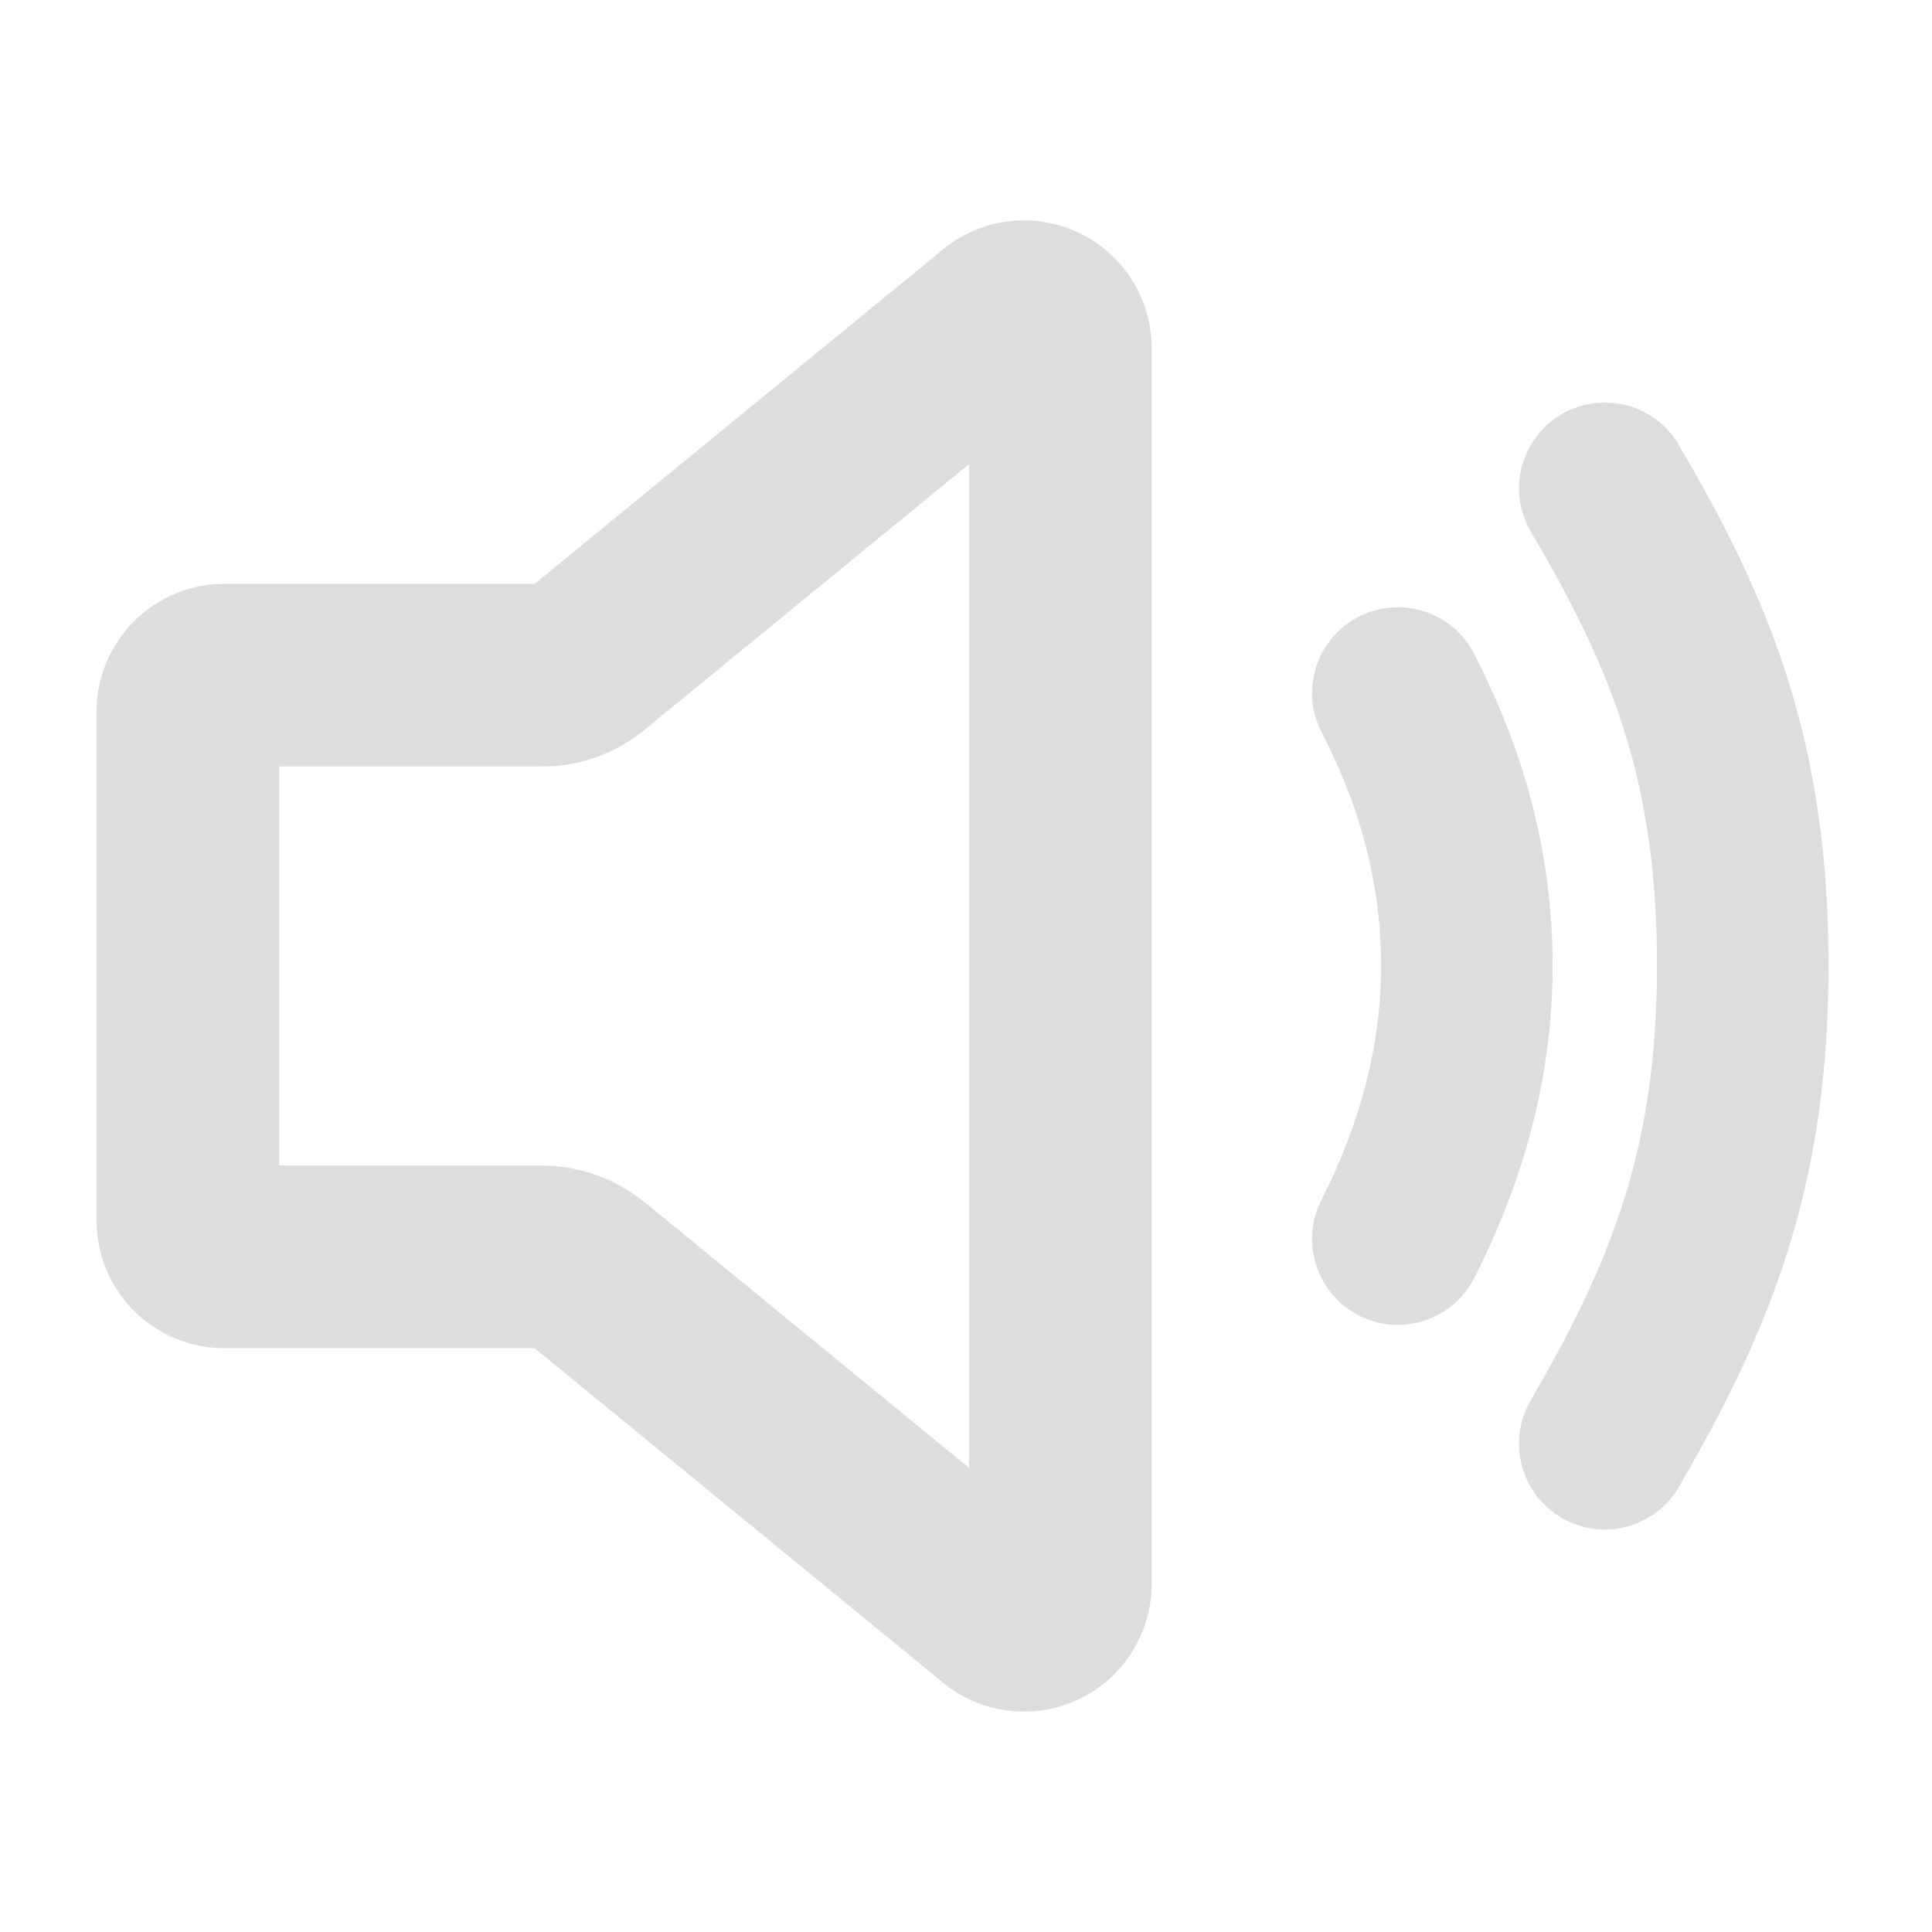 <?xml version="1.0" encoding="UTF-8" standalone="no"?>
<svg
   width="24"
   height="24"
   viewBox="0 0 24 24"
   fill="none"
   version="1.1"
   id="svg18"
   sodipodi:docname="audio-volume-medium-symbolic.svg"
   inkscape:version="1.3.2 (091e20ef0f, 2023-11-25, custom)"
   xmlns:inkscape="http://www.inkscape.org/namespaces/inkscape"
   xmlns:sodipodi="http://sodipodi.sourceforge.net/DTD/sodipodi-0.dtd"
   xmlns:xlink="http://www.w3.org/1999/xlink"
   xmlns="http://www.w3.org/2000/svg"
   xmlns:svg="http://www.w3.org/2000/svg">
  <sodipodi:namedview
     id="namedview20"
     pagecolor="#4a4a4a"
     bordercolor="#666666"
     borderopacity="1.0"
     inkscape:showpageshadow="2"
     inkscape:pageopacity="0.0"
     inkscape:pagecheckerboard="0"
     inkscape:deskcolor="#d1d1d1"
     showgrid="false"
     inkscape:zoom="13.906434"
     inkscape:cx="3.9909584"
     inkscape:cy="13.698695"
     inkscape:current-layer="svg18" />
  <style
    type="text/css"
    id="current-color-scheme">.ColorScheme-Text{color:#dddddd;}.ColorScheme-Background{color:#1a1a1a;}.ColorScheme-Highlight{color:#aaaaac30;}.ColorScheme-ViewText{color:#dddddd;}.ColorScheme-ViewBackground{color:#1a1a1a01;}.ColorScheme-ViewHover{color:#aaaaac30;}.ColorScheme-ViewFocus{color:#aaaaac30;}.ColorScheme-ButtonText{color:#bbbbbb;}.ColorScheme-ButtonBackground{color:#aaaaac20;}.ColorScheme-ButtonHover{color:#aaaaac30;}.ColorScheme-ButtonFocus{color:#aaaaac30;}.ColorScheme-NegativeText { color: #8500ff; } </style>
  <path
    class="ColorScheme-Text"
     fill-rule="evenodd"
     clip-rule="evenodd"
     d="m 20.855,5.525 c -0.299,-0.507 -0.952,-0.676 -1.46,-0.377 -0.507,0.299 -0.676,0.952 -0.377,1.459 1.005,1.705 1.566,3.092 1.566,5.393 0,2.296 -0.586,3.699 -1.571,5.4 -0.295,0.509 -0.121,1.161 0.388,1.457 0.509,0.295 1.161,0.121 1.456,-0.388 1.102,-1.902 1.858,-3.677 1.858,-6.468 0,-2.785 -0.724,-4.545 -1.862,-6.475 z m -2.542,2.596 c -0.27,-0.523 -0.913,-0.729 -1.436,-0.459 -0.523,0.27 -0.729,0.913 -0.459,1.436 0.47,0.912 0.738,1.852 0.738,2.902 0,1.029 -0.28,1.998 -0.742,2.909 -0.266,0.525 -0.057,1.166 0.468,1.433 0.525,0.266 1.166,0.057 1.433,-0.468 0.582,-1.147 0.972,-2.445 0.972,-3.873 0,-1.441 -0.375,-2.714 -0.976,-3.879 z"
     id="path4"
     style="display:inline;fill:currentColor;fill-opacity:1" />
  <defs
     id="defs16">
    <linearGradient
       id="linearGradient9689"
       x1="7.427"
       y1="21.325"
       x2="20.555"
       y2="5.525"
       gradientUnits="userSpaceOnUse"
       gradientTransform="translate(0.3,-0.063)">
      <stop
         id="stop6"
         offset="0"
         style="stop-color:#b900ff;stop-opacity:1;" />
      <stop
         offset="1"
         id="stop8"
         style="stop-color:#6444ff;stop-opacity:1;" />
    </linearGradient>
    <linearGradient
       id="linearGradient1135"
       x1="17.296"
       y1="2.737"
       x2="12.855"
       y2="5.393"
       gradientUnits="userSpaceOnUse"
       gradientTransform="translate(0.3)">
      <stop
         id="stop11"
         offset="0"
         style="stop-color:#000000;stop-opacity:0;" />
      <stop
         offset="1"
         id="stop13"
         style="stop-color:#000000;stop-opacity:0" />
    </linearGradient>
    <linearGradient
       inkscape:collect="always"
       xlink:href="#linearGradient9689"
       id="linearGradient2"
       x1="6.278"
       y1="21.262"
       x2="20.855"
       y2="5.525"
       gradientUnits="userSpaceOnUse" />
    <linearGradient
       id="paint0_linear"
       x1="28.999"
       y1="113.155"
       x2="92.129"
       y2="28.742"
       gradientUnits="userSpaceOnUse">
      <stop
         id="stop1661"
         offset="0"
         style="stop-color:#b900ff;stop-opacity:1;" />
      <stop
         offset="1"
         id="stop1663"
         style="stop-color:#6444ff;stop-opacity:1;" />
    </linearGradient>
  </defs>
  <path
    class="ColorScheme-Text"
     fill-rule="evenodd"
     clip-rule="evenodd"
     d="m 13.436,2.908 c -0.262,-0.132 -0.555,-0.189 -0.847,-0.165 -0.292,0.024 -0.571,0.129 -0.808,0.303 -0.016,0.012 -0.031,0.024 -0.046,0.036 L 6.641,7.253 H 2.786 c -0.421,0 -0.824,0.167 -1.121,0.464 C 1.367,8.015 1.2,8.418 1.2,8.839 v 6.323 c 0,0.421 0.167,0.824 0.464,1.121 0.297,0.297 0.701,0.464 1.121,0.464 h 3.855 l 5.094,4.171 c 0.015,0.012 0.031,0.024 0.046,0.036 0.236,0.174 0.516,0.278 0.808,0.303 0.292,0.024 0.585,-0.033 0.847,-0.165 0.262,-0.132 0.481,-0.334 0.635,-0.583 0.154,-0.249 0.235,-0.536 0.236,-0.829 v -0.002 -15.355 -0.002 c -5.26e-4,-0.293 -0.082,-0.58 -0.236,-0.83 -0.154,-0.249 -0.374,-0.451 -0.635,-0.583 z M 8.014,9.06 12.039,5.765 V 18.235 l -4.03,-3.3 -0.006,-0.004 C 7.638,14.636 7.183,14.476 6.714,14.479 H 3.468 V 9.521 h 3.266 c 0.468,0.002 0.921,-0.161 1.28,-0.461 z"
     id="path1"
     style="fill:currentColor;stroke:none;stroke-width:0.189;stroke-opacity:1;fill-opacity:1"
     sodipodi:nodetypes="ccsccsssscscccsccsccccccccccccccc" />
</svg>
